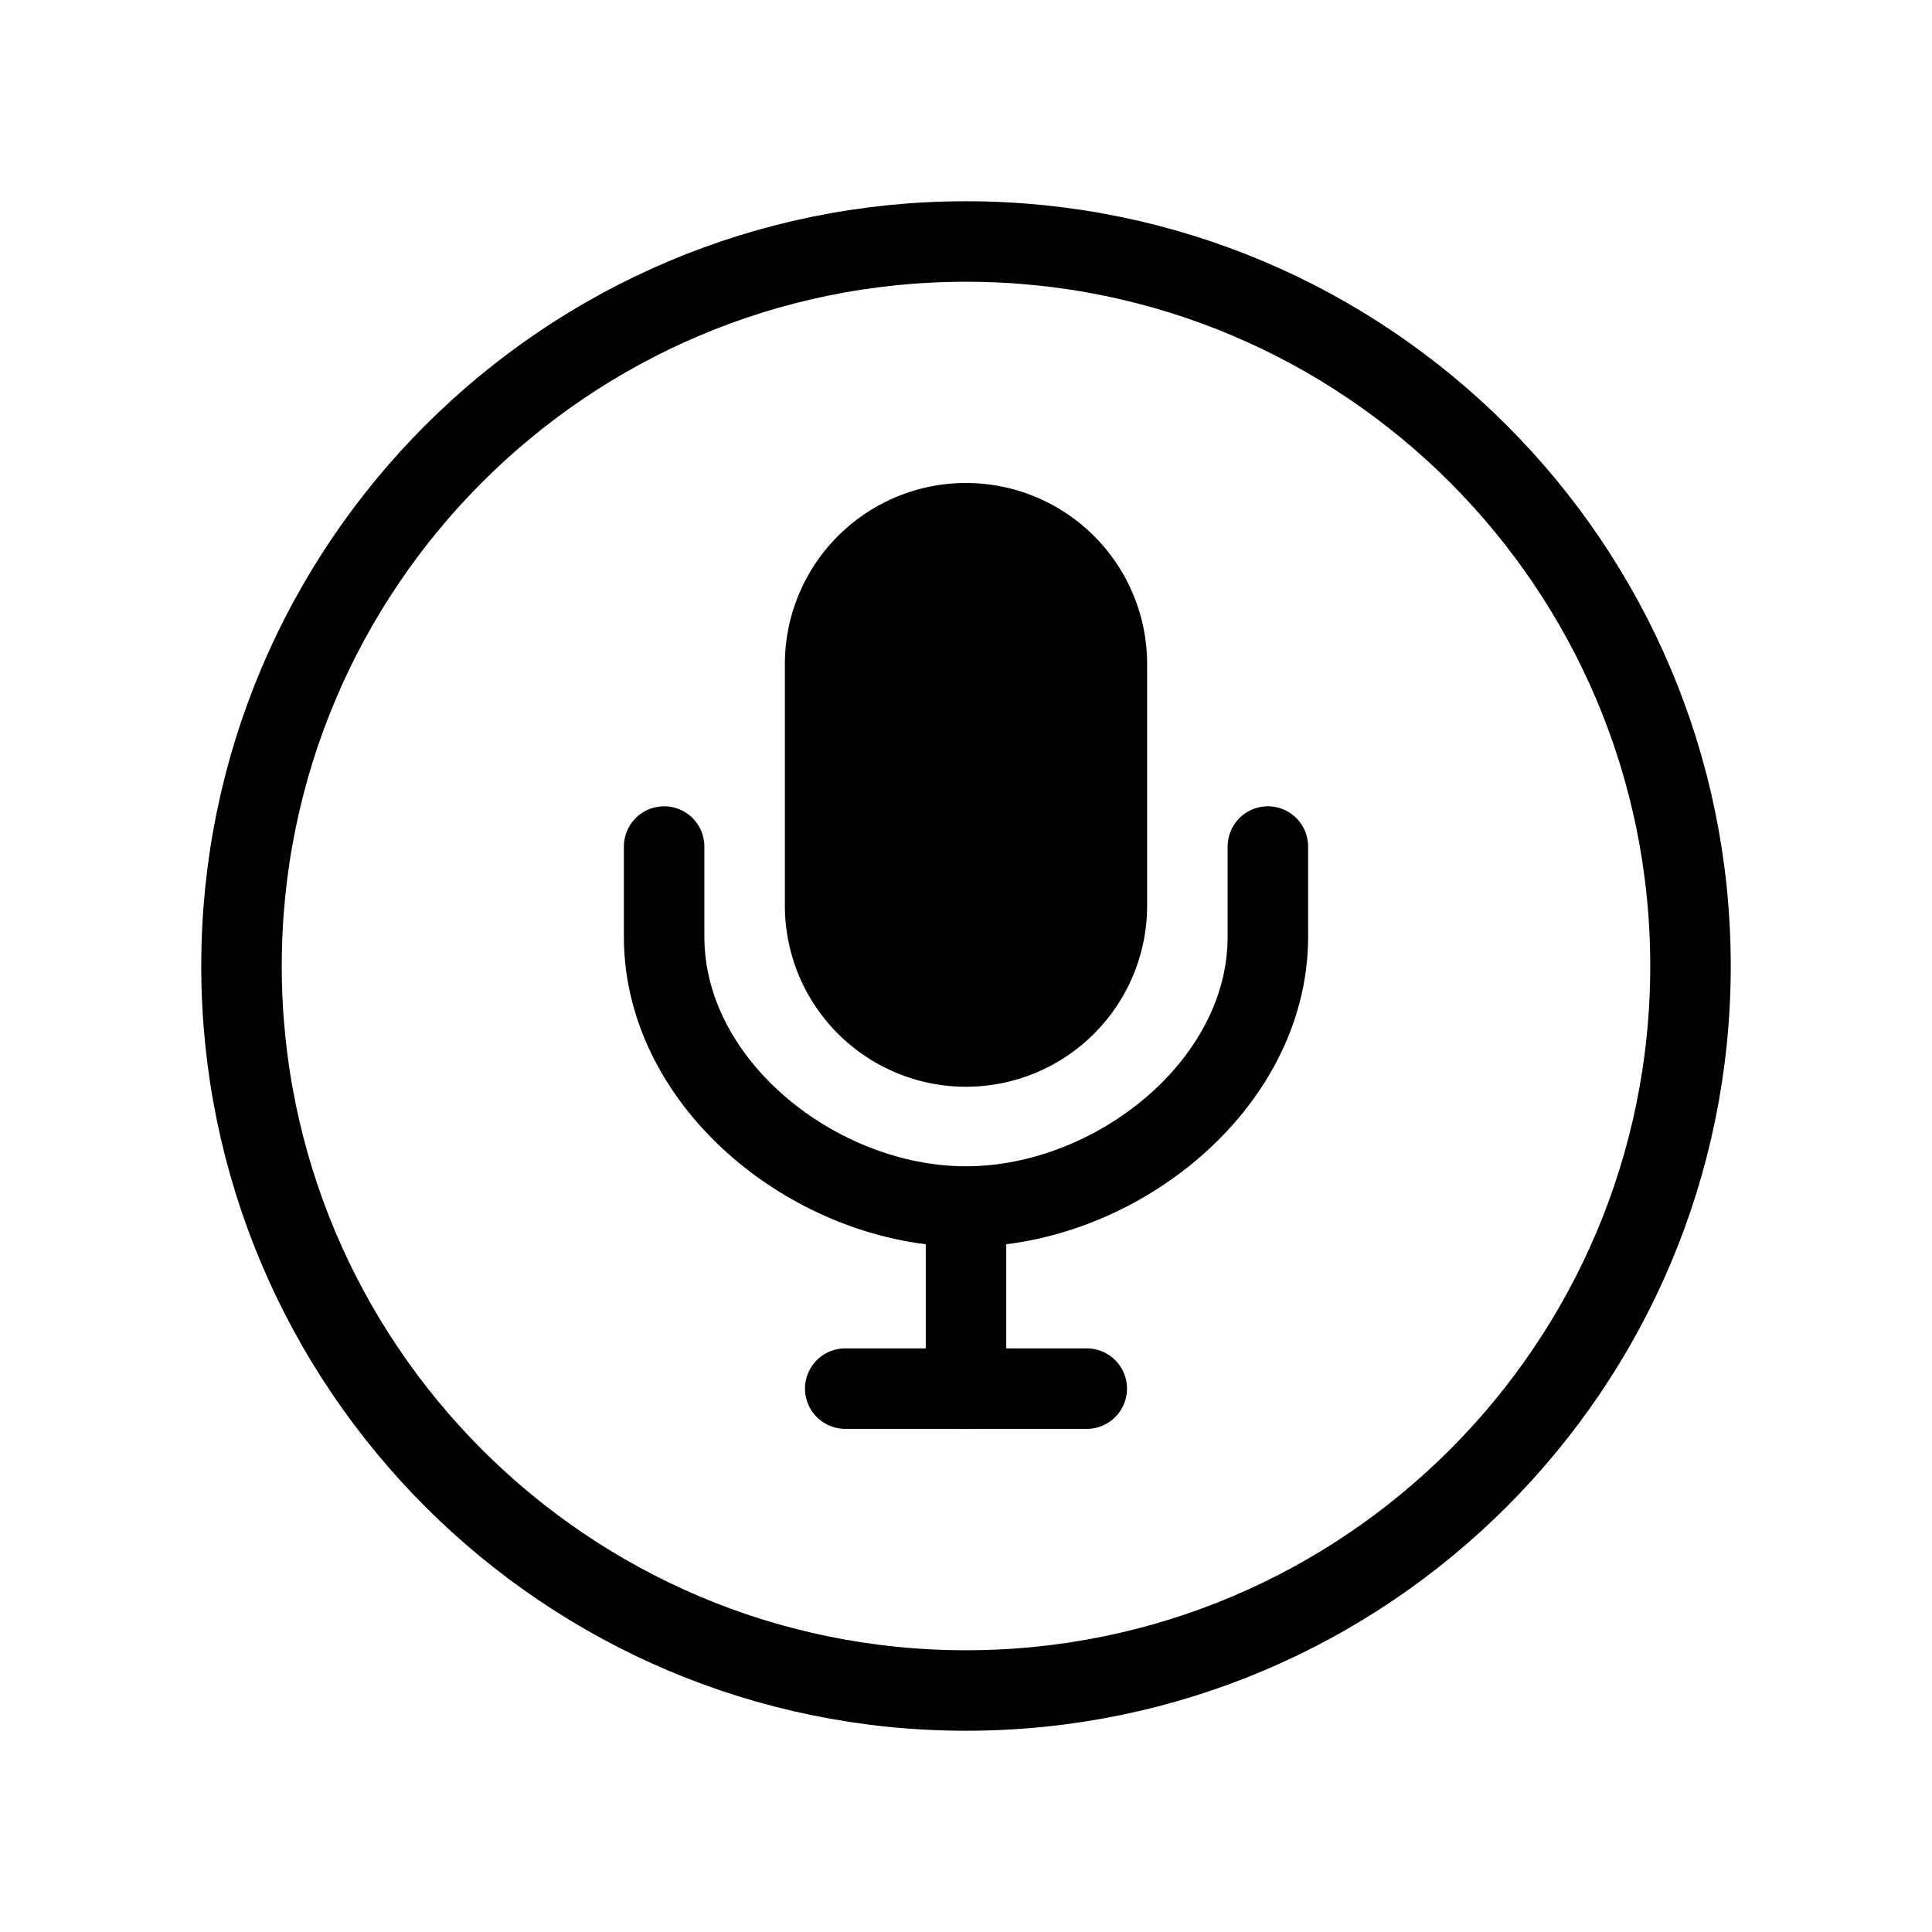 <svg fill="none" stroke="currentColor" stroke-linecap="round" stroke-linejoin="round" stroke-width="1" viewBox="0 0 24 24" xmlns="http://www.w3.org/2000/svg">
  <path d="M21 12c0-4.969-4.031-9-9-9s-9 4.031-9 9 4.031 9 9 9 9-4.031 9-9Z"></path>
  <path d="M10.5 17.25h3"></path>
  <path d="M15.75 10.516v1.12c0 1.849-1.902 3.352-3.75 3.352s-3.75-1.503-3.75-3.351v-1.121"></path>
  <path d="M12 15v2.25"></path>
  <path fill="currentColor" stroke="none" d="M14.25 8.25a2.25 2.25 0 0 0-4.5 0v3a2.25 2.25 0 0 0 4.5 0v-3Z"></path>
</svg>